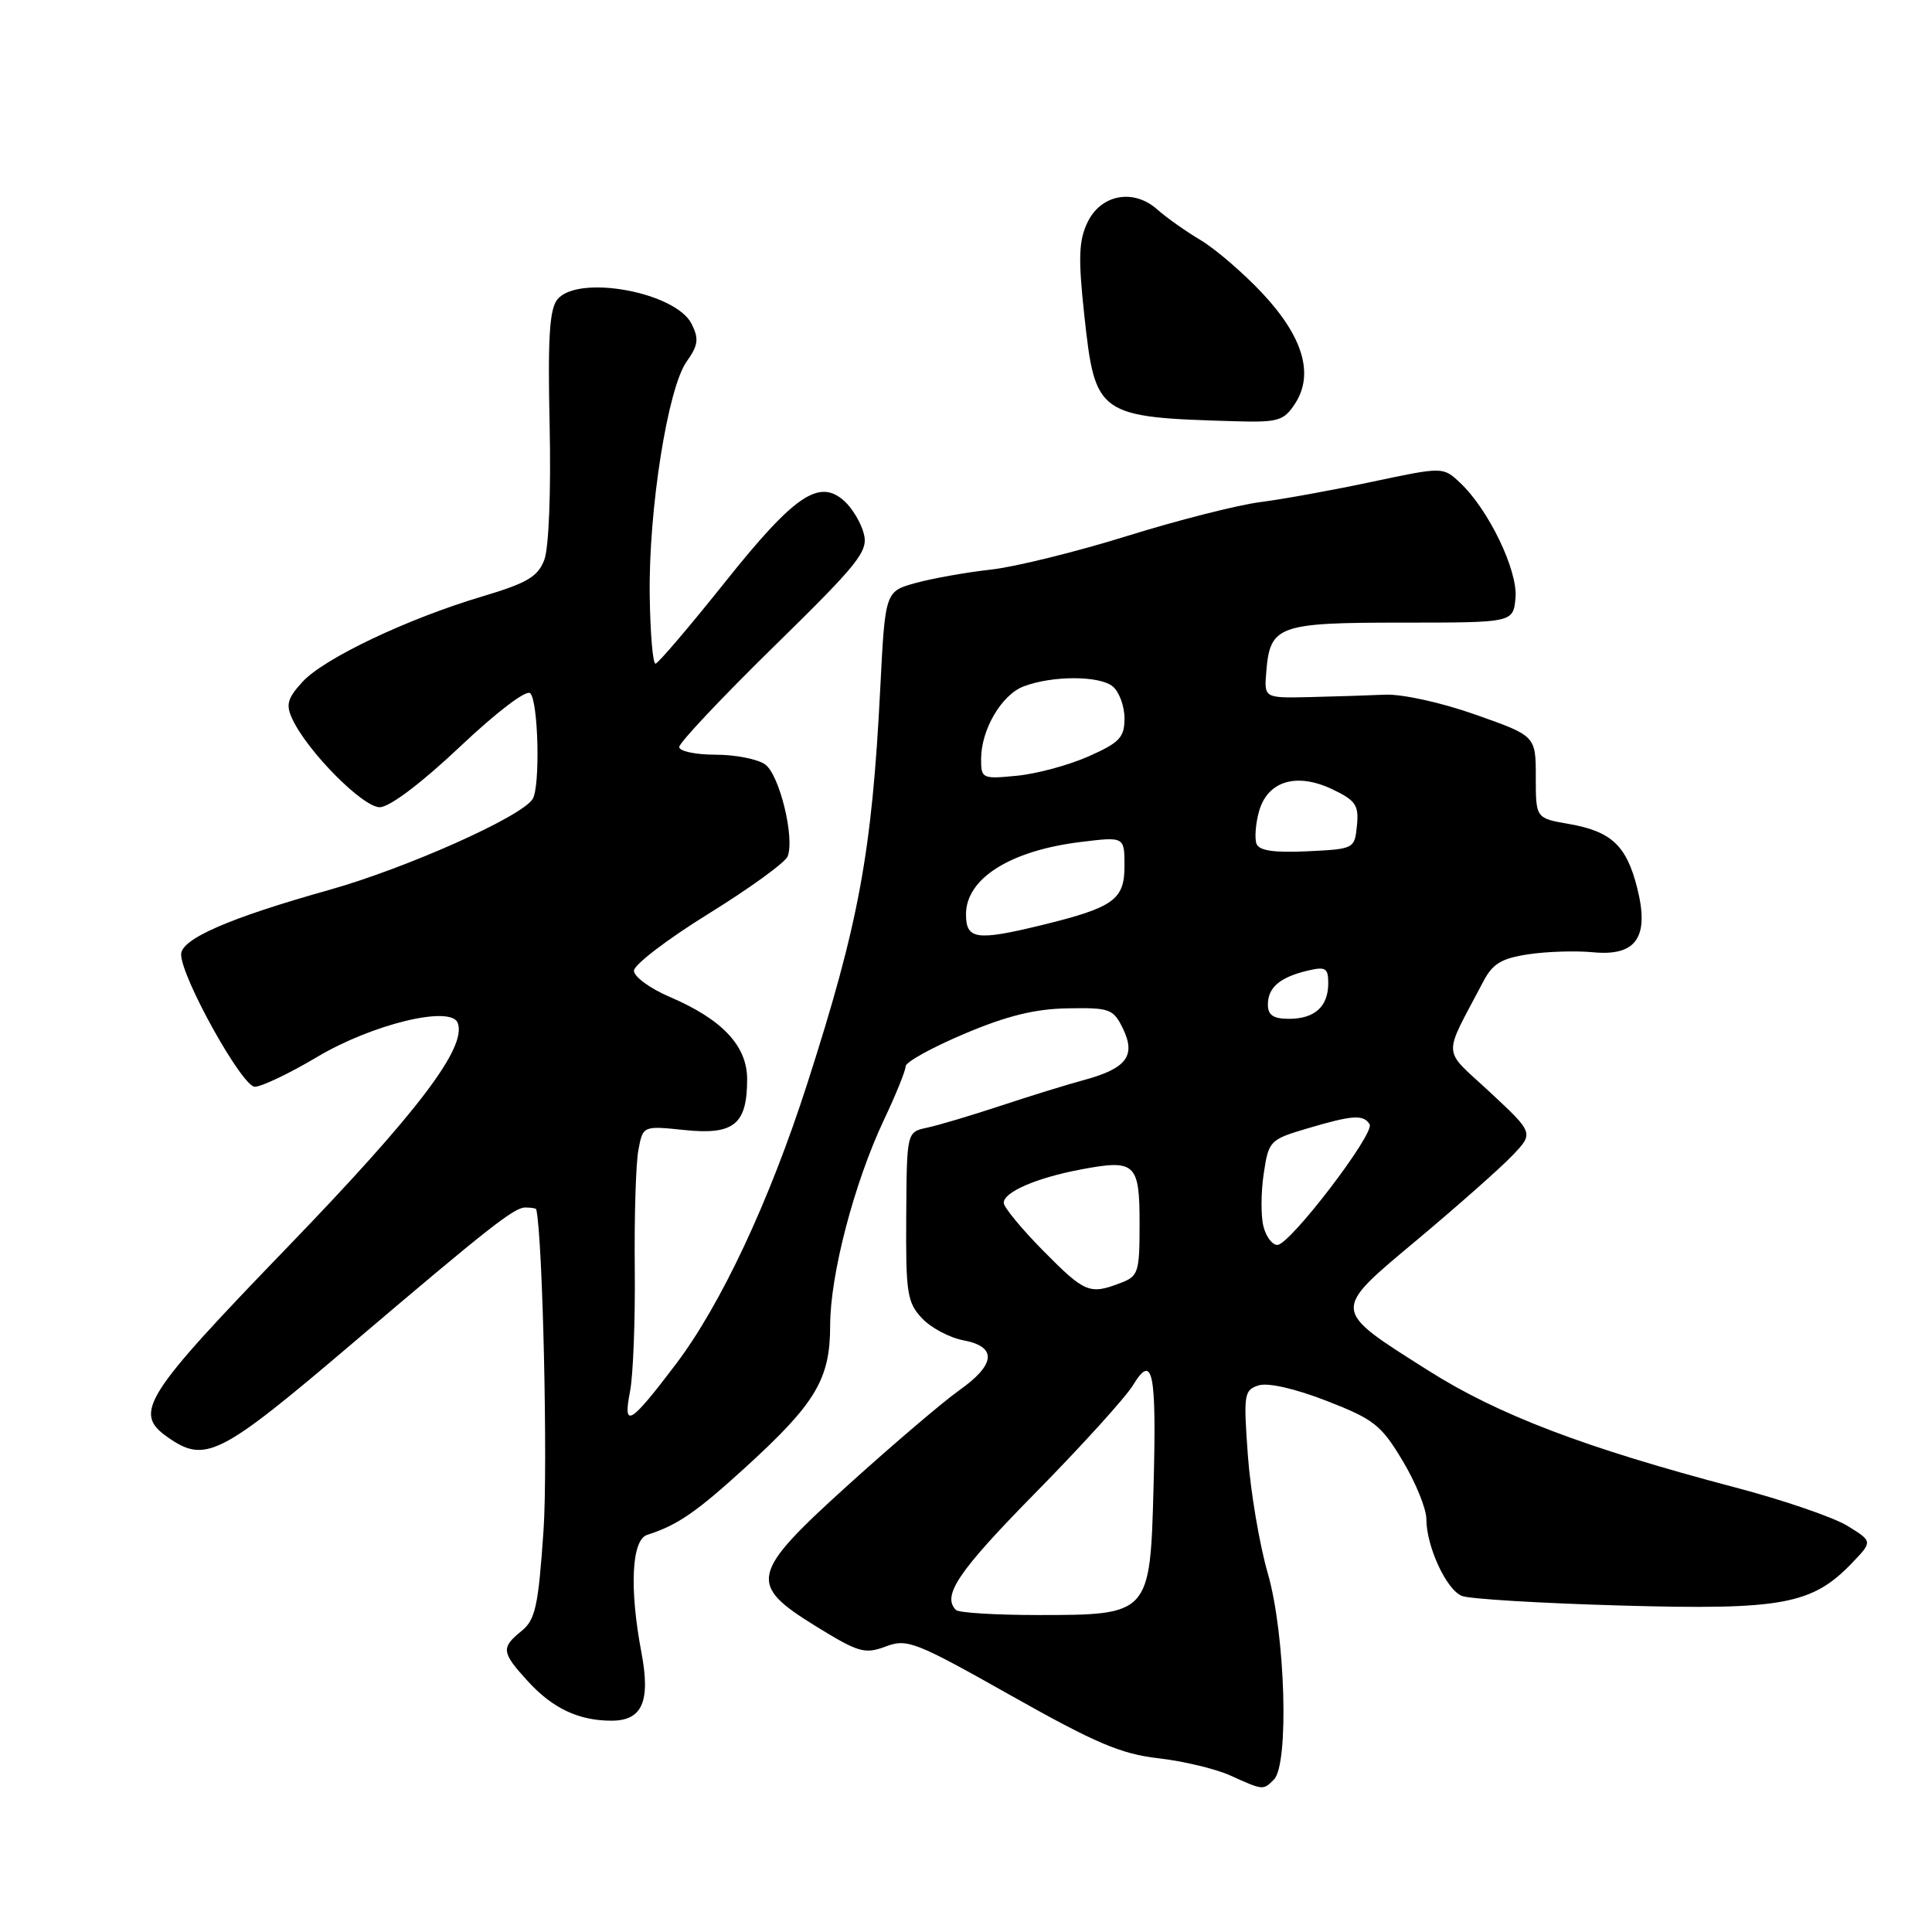 <?xml version="1.0" encoding="UTF-8" standalone="no"?>
<!DOCTYPE svg PUBLIC "-//W3C//DTD SVG 1.1//EN" "http://www.w3.org/Graphics/SVG/1.1/DTD/svg11.dtd" >
<svg xmlns="http://www.w3.org/2000/svg" xmlns:xlink="http://www.w3.org/1999/xlink" version="1.1" viewBox="0 0 256 256">
 <g >
 <path fill="currentColor"
d=" M 168.80 235.80 C 170.83 233.77 170.32 216.55 167.99 208.48 C 166.88 204.64 165.70 197.61 165.35 192.86 C 164.76 184.74 164.84 184.19 166.77 183.57 C 168.01 183.18 171.59 183.99 175.78 185.62 C 182.06 188.06 183.03 188.83 185.86 193.57 C 187.59 196.45 189.00 199.92 189.00 201.28 C 189.00 204.91 191.65 210.65 193.71 211.47 C 194.70 211.87 204.15 212.44 214.73 212.74 C 236.14 213.35 240.11 212.62 245.40 207.11 C 248.14 204.25 248.14 204.25 244.81 202.19 C 242.97 201.06 236.31 198.77 229.99 197.11 C 209.95 191.83 198.51 187.47 189.22 181.58 C 176.33 173.41 176.36 173.83 187.84 164.23 C 193.15 159.78 198.79 154.79 200.37 153.14 C 203.24 150.14 203.24 150.14 197.46 144.75 C 191.00 138.74 191.10 140.43 196.55 130.05 C 197.78 127.69 198.97 126.98 202.51 126.45 C 204.94 126.08 208.80 125.96 211.08 126.18 C 216.82 126.73 218.58 124.18 216.94 117.67 C 215.52 112.04 213.52 110.16 207.89 109.18 C 203.50 108.42 203.50 108.42 203.50 102.97 C 203.50 97.51 203.50 97.51 195.50 94.69 C 190.95 93.08 185.77 91.95 183.50 92.05 C 181.30 92.15 176.80 92.29 173.50 92.37 C 167.50 92.50 167.50 92.50 167.79 89.00 C 168.29 82.88 169.35 82.50 185.79 82.50 C 200.50 82.50 200.50 82.50 200.81 79.25 C 201.16 75.65 197.26 67.53 193.47 63.97 C 191.21 61.85 191.21 61.85 181.85 63.83 C 176.71 64.93 170.03 66.14 167.00 66.53 C 163.97 66.92 155.99 68.95 149.26 71.05 C 142.53 73.14 134.43 75.14 131.26 75.48 C 128.09 75.83 123.65 76.62 121.40 77.23 C 117.29 78.35 117.29 78.35 116.64 91.18 C 115.54 112.99 113.81 122.33 106.96 143.61 C 101.96 159.16 95.54 172.85 89.57 180.74 C 83.48 188.78 82.51 189.36 83.48 184.39 C 83.90 182.25 84.18 174.90 84.11 168.06 C 84.04 161.22 84.25 154.17 84.59 152.39 C 85.19 149.16 85.19 149.16 90.75 149.74 C 97.25 150.41 99.00 148.98 99.00 143.00 C 99.00 138.58 95.69 135.06 88.75 132.10 C 86.14 130.98 84.00 129.42 84.00 128.63 C 84.00 127.83 88.46 124.43 93.91 121.06 C 99.35 117.69 104.06 114.28 104.37 113.47 C 105.32 110.99 103.29 102.69 101.40 101.30 C 100.42 100.59 97.45 100.00 94.81 100.00 C 92.16 100.00 90.00 99.54 90.00 98.98 C 90.00 98.42 95.65 92.42 102.56 85.65 C 113.79 74.65 115.05 73.07 114.47 70.75 C 114.11 69.32 112.95 67.36 111.88 66.39 C 108.54 63.37 105.26 65.61 96.01 77.21 C 91.33 83.07 87.21 87.90 86.86 87.94 C 86.50 87.97 86.16 83.88 86.09 78.83 C 85.94 67.52 88.48 51.41 90.99 47.90 C 92.52 45.75 92.63 44.90 91.65 42.93 C 89.55 38.71 76.63 36.33 73.87 39.66 C 72.81 40.94 72.57 44.71 72.83 56.41 C 73.02 65.21 72.72 72.62 72.12 74.19 C 71.27 76.42 69.84 77.26 63.94 79.02 C 54.00 81.98 42.96 87.22 40.08 90.35 C 38.09 92.52 37.85 93.38 38.72 95.24 C 40.71 99.55 48.10 107.00 50.33 106.96 C 51.64 106.94 55.87 103.74 60.94 98.95 C 65.84 94.32 69.75 91.35 70.26 91.86 C 71.34 92.94 71.60 104.23 70.58 105.87 C 69.12 108.23 53.83 115.05 43.55 117.94 C 30.36 121.64 24.00 124.42 24.00 126.46 C 24.00 129.48 32.08 144.00 33.76 144.00 C 34.65 144.00 38.39 142.22 42.06 140.03 C 49.37 135.69 59.75 133.18 60.65 135.54 C 61.89 138.77 55.37 147.36 38.10 165.25 C 18.99 185.04 17.62 187.22 22.22 190.44 C 27.21 193.93 29.09 192.98 46.69 178.01 C 64.77 162.64 68.13 160.00 69.60 160.00 C 70.37 160.00 71.03 160.11 71.06 160.25 C 71.92 164.04 72.60 194.31 72.02 202.78 C 71.33 212.85 70.94 214.63 69.11 216.11 C 66.36 218.34 66.44 218.94 69.95 222.78 C 73.23 226.37 76.68 228.00 81.03 228.00 C 85.11 228.00 86.22 225.46 84.99 218.95 C 83.38 210.46 83.69 204.04 85.75 203.38 C 89.78 202.09 92.24 200.40 98.87 194.35 C 108.10 185.92 110.00 182.73 110.00 175.64 C 110.00 168.91 113.17 156.79 117.12 148.40 C 118.71 145.05 120.00 141.85 120.00 141.29 C 120.00 140.73 123.49 138.80 127.75 137.00 C 133.37 134.61 137.14 133.68 141.47 133.61 C 147.06 133.51 147.52 133.68 148.80 136.30 C 150.54 139.90 149.27 141.58 143.63 143.11 C 141.36 143.72 136.35 145.27 132.50 146.55 C 128.65 147.82 124.30 149.12 122.82 149.43 C 120.15 150.00 120.15 150.00 120.08 161.19 C 120.01 171.33 120.21 172.59 122.16 174.67 C 123.35 175.94 125.82 177.25 127.66 177.60 C 132.15 178.44 131.95 180.80 127.08 184.24 C 124.95 185.75 118.44 191.30 112.60 196.57 C 99.33 208.57 99.02 209.88 108.16 215.52 C 113.76 218.97 114.59 219.21 117.36 218.17 C 120.20 217.10 121.26 217.51 133.95 224.66 C 145.14 230.97 148.54 232.42 153.50 232.98 C 156.80 233.36 161.07 234.38 163.00 235.25 C 167.40 237.24 167.36 237.24 168.80 235.80 Z  M 171.59 53.50 C 174.14 49.61 172.68 44.64 167.29 38.88 C 164.77 36.19 161.09 33.02 159.11 31.83 C 157.12 30.65 154.53 28.81 153.35 27.76 C 150.20 24.95 145.87 25.75 144.09 29.48 C 142.94 31.90 142.86 34.21 143.67 41.72 C 145.12 55.08 145.42 55.29 163.73 55.82 C 169.36 55.98 170.11 55.76 171.59 53.50 Z  M 126.67 213.33 C 124.78 211.45 126.98 208.20 137.16 197.85 C 143.30 191.61 149.13 185.18 150.12 183.56 C 152.76 179.22 153.26 181.69 152.85 197.07 C 152.40 213.93 152.34 214.00 137.56 214.00 C 131.93 214.00 127.03 213.70 126.67 213.33 Z  M 138.22 165.72 C 135.35 162.81 133.00 159.96 133.00 159.38 C 133.00 157.95 137.32 156.08 143.17 154.97 C 150.44 153.59 151.00 154.10 151.00 162.13 C 151.00 168.64 150.85 169.11 148.43 170.02 C 144.37 171.57 143.73 171.30 138.22 165.72 Z  M 167.41 162.49 C 167.06 161.11 167.08 157.96 167.45 155.51 C 168.10 151.16 168.25 151.00 173.24 149.52 C 179.22 147.75 180.66 147.65 181.48 148.97 C 182.22 150.16 170.97 164.89 169.27 164.96 C 168.59 164.98 167.75 163.87 167.41 162.49 Z  M 168.00 133.12 C 168.00 130.85 169.58 129.50 173.25 128.62 C 175.65 128.05 176.00 128.26 176.00 130.28 C 176.00 133.37 174.21 135.00 170.80 135.00 C 168.73 135.00 168.00 134.51 168.00 133.12 Z  M 128.00 121.15 C 128.00 116.39 133.88 112.70 143.25 111.56 C 149.00 110.86 149.00 110.86 149.00 114.77 C 149.00 119.23 147.56 120.25 138.00 122.59 C 129.38 124.69 128.00 124.49 128.00 121.15 Z  M 166.49 111.80 C 166.23 111.08 166.37 109.18 166.81 107.57 C 167.92 103.50 171.76 102.32 176.51 104.57 C 179.64 106.06 180.07 106.68 179.80 109.39 C 179.50 112.47 179.44 112.50 173.24 112.80 C 168.80 113.01 166.83 112.72 166.49 111.80 Z  M 130.00 100.58 C 130.00 96.69 132.71 92.06 135.64 90.95 C 139.45 89.50 145.70 89.51 147.45 90.96 C 148.30 91.67 149.00 93.57 149.00 95.18 C 149.00 97.72 148.36 98.40 144.25 100.22 C 141.64 101.38 137.36 102.54 134.75 102.79 C 130.15 103.24 130.00 103.17 130.00 100.58 Z "/>
</g>
</svg>